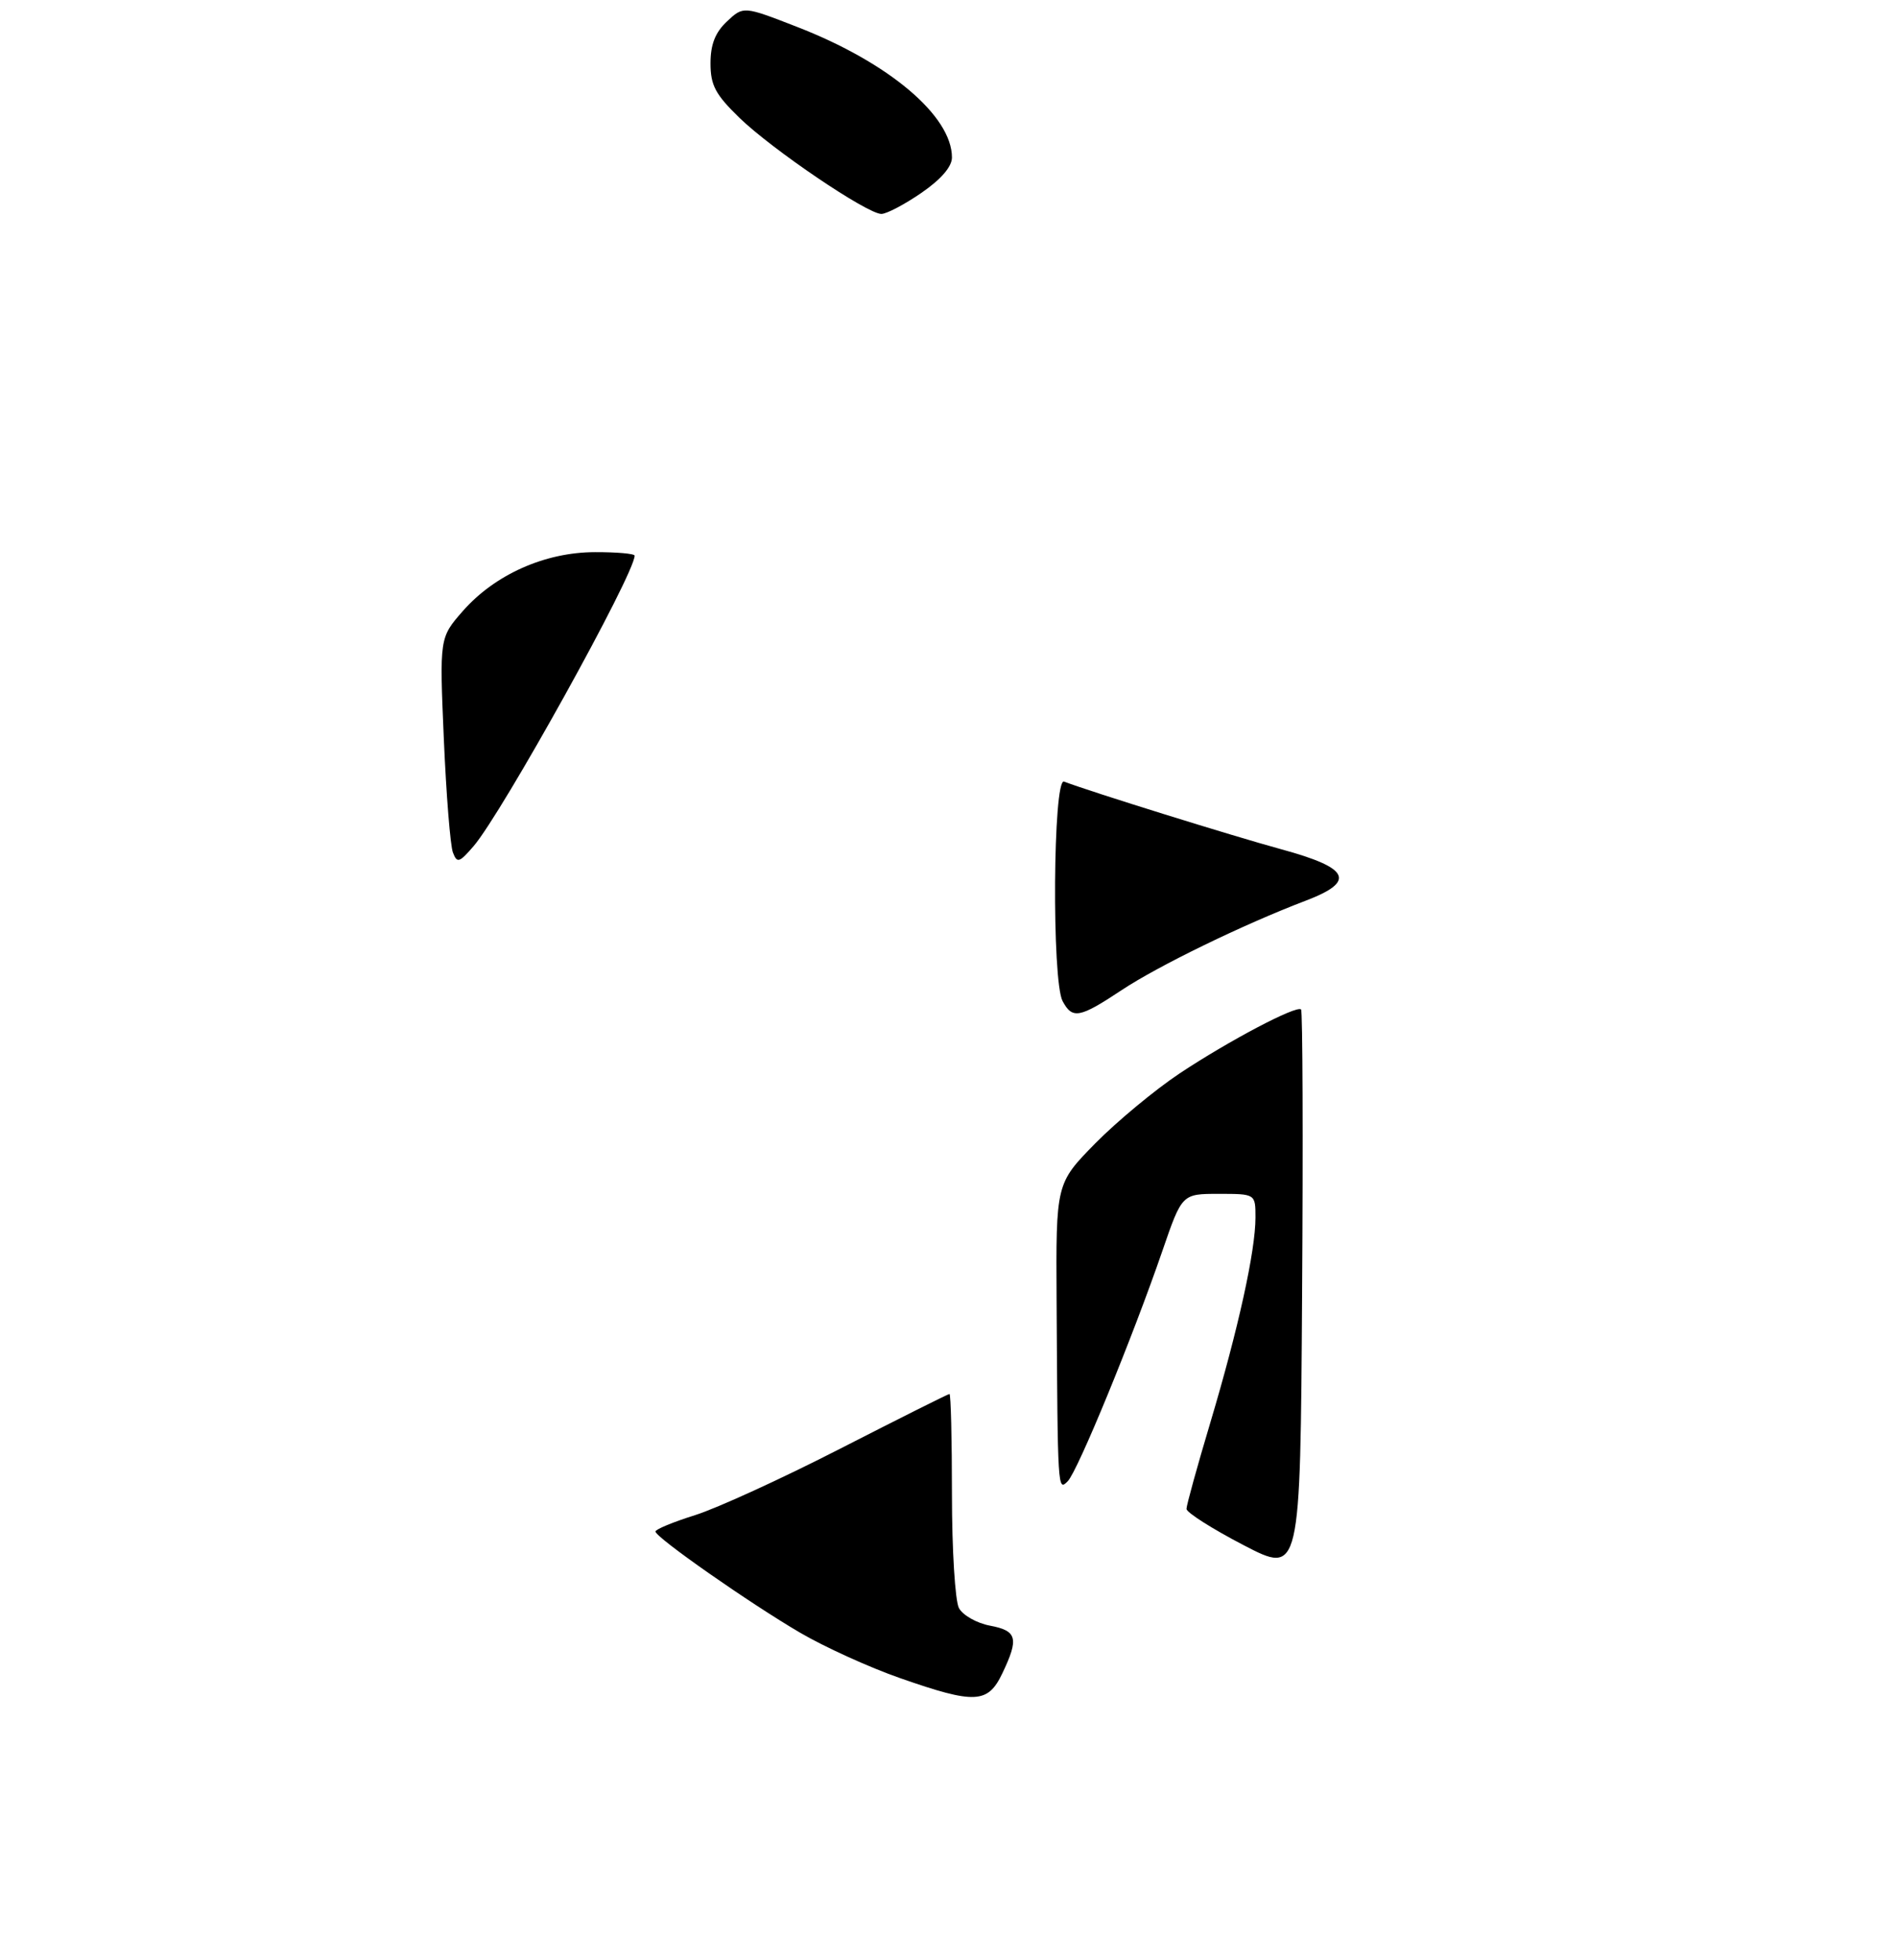 <?xml version="1.0" encoding="UTF-8" standalone="no"?>
<!DOCTYPE svg PUBLIC "-//W3C//DTD SVG 1.1//EN" "http://www.w3.org/Graphics/SVG/1.1/DTD/svg11.dtd" >
<svg xmlns="http://www.w3.org/2000/svg" xmlns:xlink="http://www.w3.org/1999/xlink" version="1.1" viewBox="0 0 275 284">
 <g >
 <path fill="currentColor"
d=" M 133.57 27.95 C 136.42 25.99 138.00 24.16 138.00 22.82 C 138.00 16.79 128.83 9.05 115.58 3.91 C 107.77 0.87 107.77 0.87 105.38 3.11 C 103.68 4.71 103.00 6.44 103.00 9.18 C 103.00 12.36 103.71 13.69 107.19 17.07 C 111.95 21.68 125.71 31.00 127.77 31.00 C 128.52 31.00 131.13 29.63 133.57 27.95 Z  M 130.50 243.18 C 126.10 241.65 119.58 238.69 116.00 236.60 C 108.65 232.30 95.04 222.79 95.02 221.93 C 95.01 221.62 97.59 220.55 100.75 219.56 C 103.91 218.57 113.43 214.22 121.89 209.88 C 130.36 205.55 137.44 202.00 137.64 202.00 C 137.84 202.00 138.00 208.55 138.00 216.57 C 138.00 224.58 138.46 231.98 139.01 233.02 C 139.57 234.06 141.59 235.21 143.51 235.57 C 147.45 236.31 147.73 237.40 145.31 242.47 C 143.21 246.88 141.35 246.97 130.50 243.18 Z  M 180.25 223.89 C 175.71 221.53 172.00 219.17 172.00 218.65 C 172.00 218.13 173.56 212.48 175.47 206.10 C 179.52 192.53 182.00 181.26 182.00 176.43 C 182.00 173.00 182.00 173.00 176.67 173.00 C 171.35 173.00 171.35 173.00 168.51 181.25 C 164.19 193.81 156.22 213.21 154.78 214.65 C 153.33 216.10 153.33 216.12 153.17 188.50 C 153.07 171.50 153.07 171.50 158.78 165.68 C 161.93 162.49 167.43 157.93 171.00 155.55 C 178.16 150.80 187.97 145.63 188.61 146.28 C 188.84 146.50 188.91 165.02 188.76 187.43 C 188.50 228.18 188.50 228.18 180.25 223.89 Z  M 154.04 145.07 C 152.46 142.11 152.65 112.65 154.25 113.26 C 158.12 114.74 178.69 121.14 185.75 123.07 C 195.70 125.78 196.62 127.73 189.25 130.53 C 180.28 133.94 167.92 139.95 162.61 143.47 C 156.49 147.53 155.46 147.72 154.04 145.07 Z  M 65.66 123.54 C 65.28 122.57 64.69 115.17 64.34 107.09 C 63.71 92.41 63.71 92.41 67.10 88.54 C 71.74 83.26 79.00 80.02 86.25 80.01 C 89.41 80.00 92.00 80.23 92.00 80.52 C 92.00 83.18 72.80 117.79 68.65 122.62 C 66.58 125.02 66.26 125.12 65.66 123.54 Z "/>
</g>
</svg>